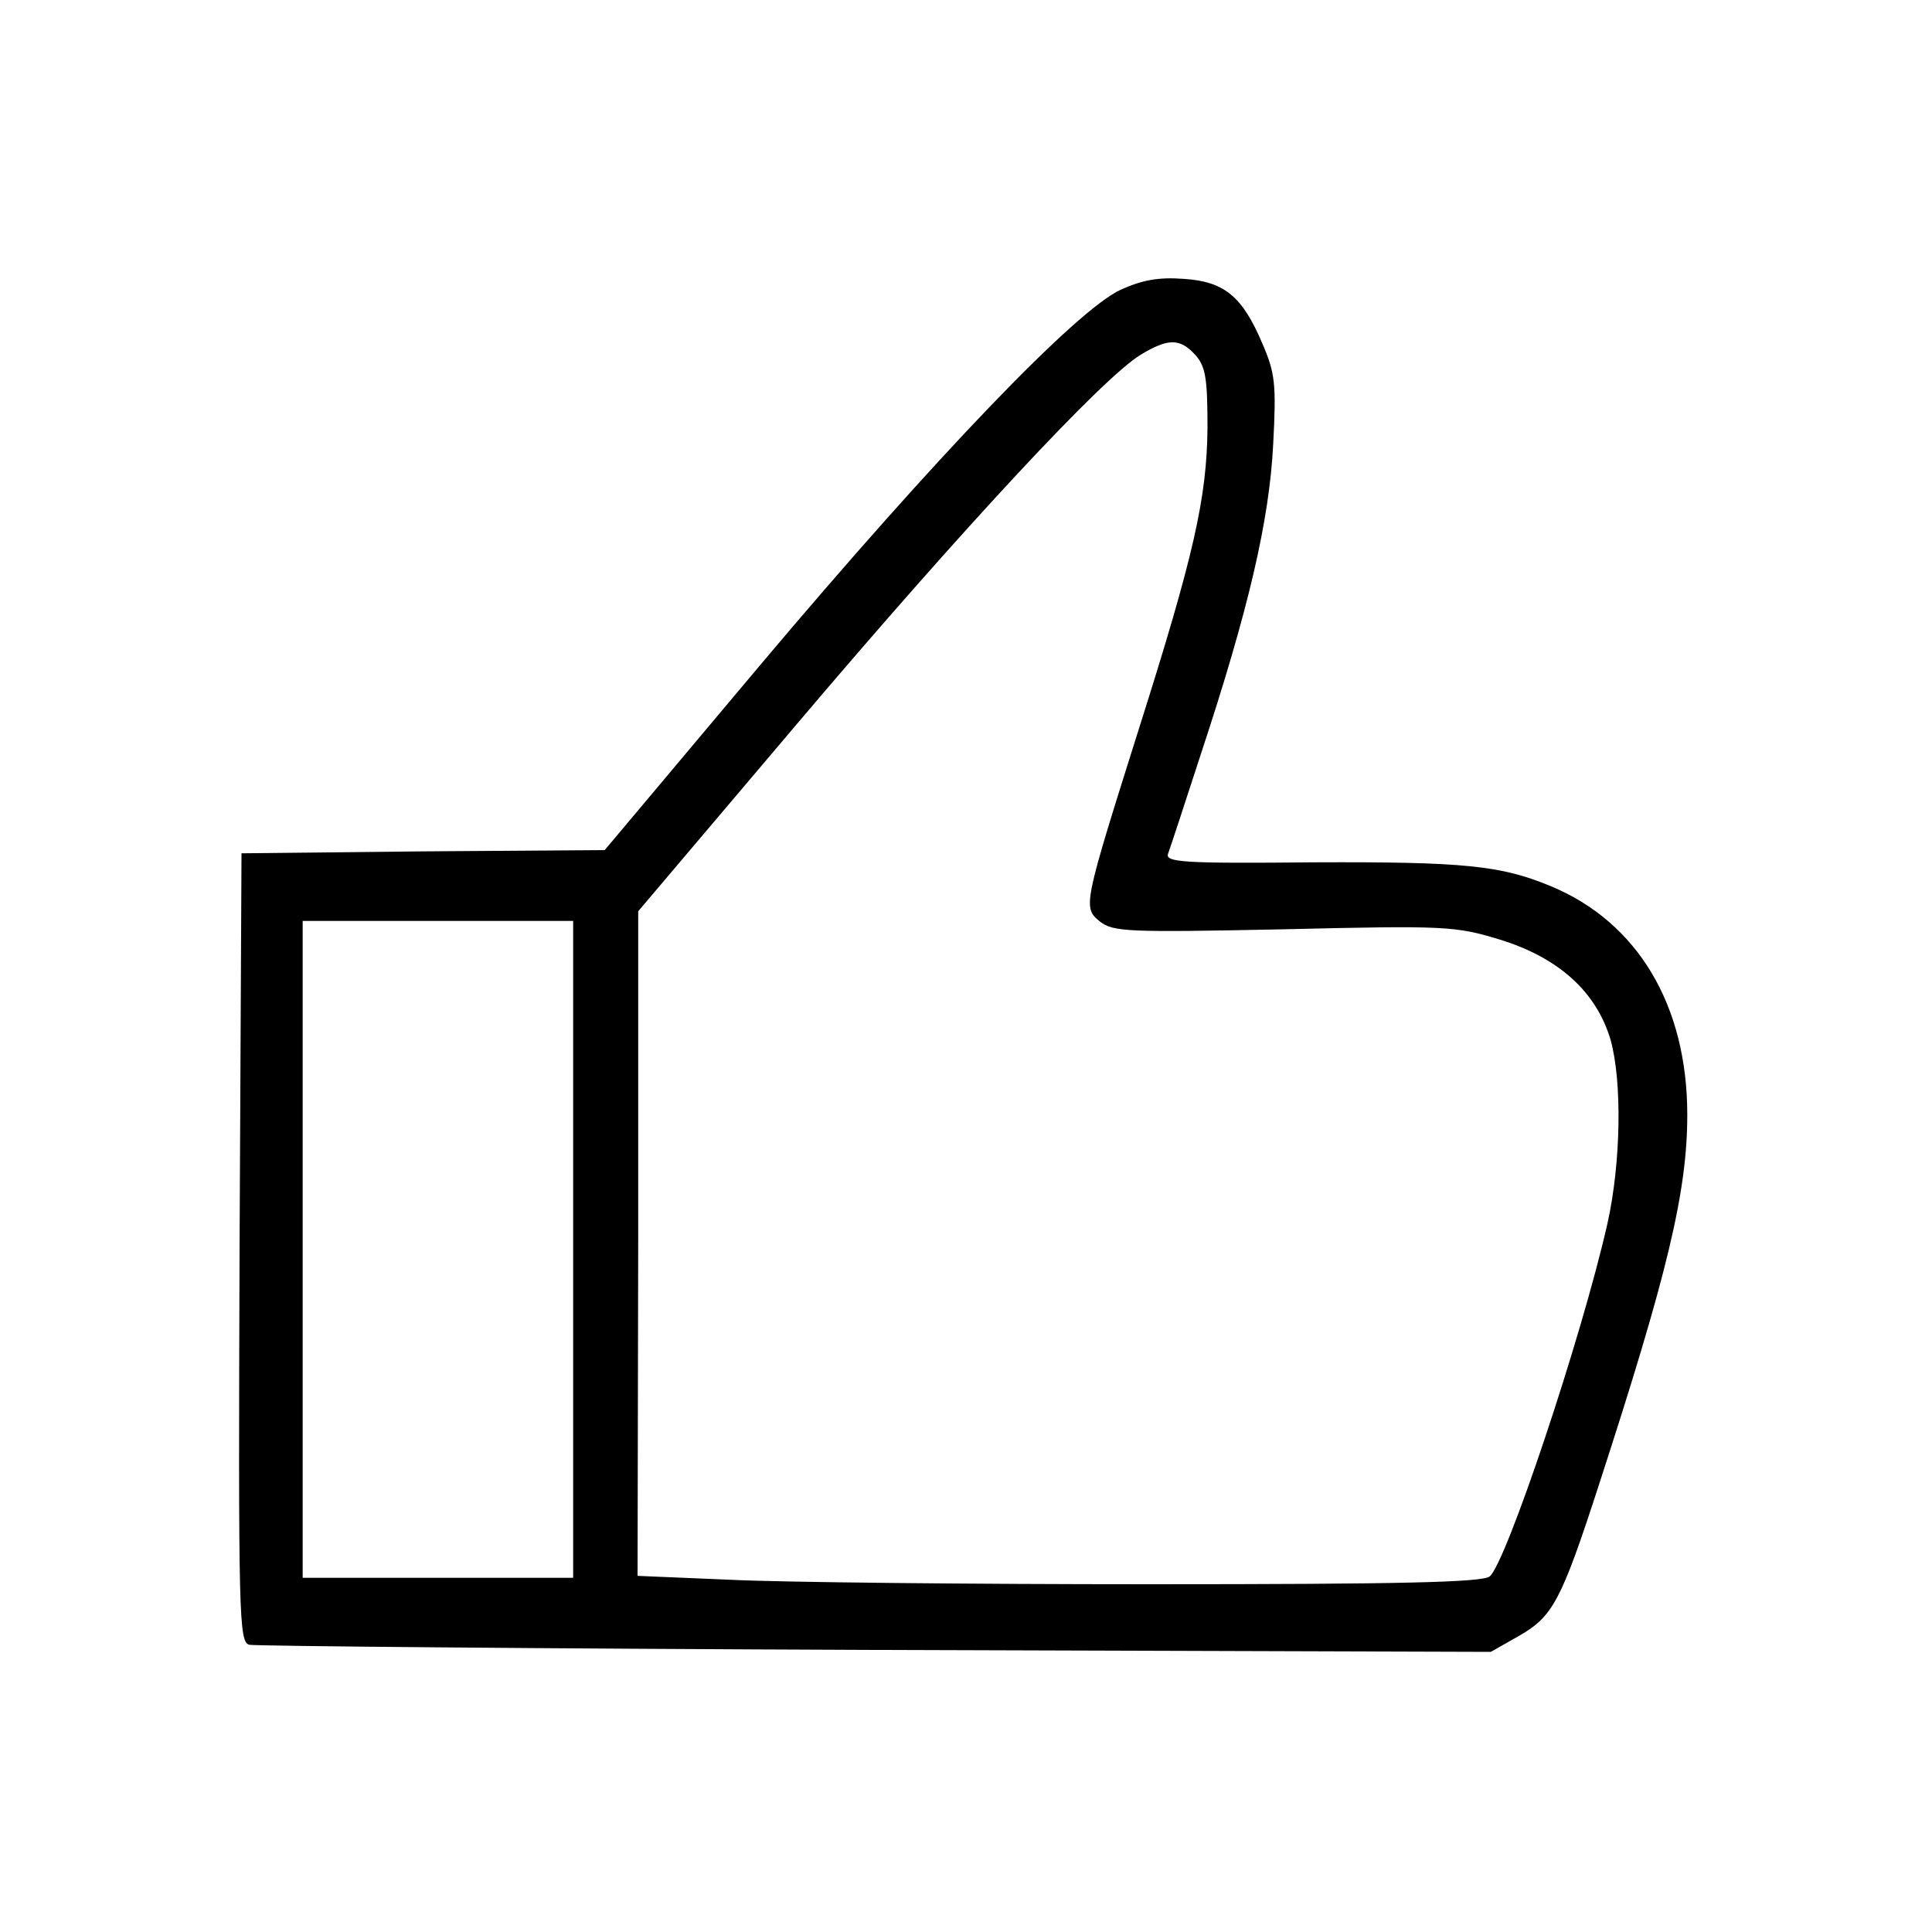 <?xml version="1.0" standalone="no"?>
<!DOCTYPE svg PUBLIC "-//W3C//DTD SVG 20010904//EN"
 "http://www.w3.org/TR/2001/REC-SVG-20010904/DTD/svg10.dtd">
<svg version="1.0" xmlns="http://www.w3.org/2000/svg"
 width="300pt" height="300pt" viewBox="0 0 300 300"
 preserveAspectRatio="xMidYMid meet">
<g transform="translate(0,300) scale(0.1,-0.1)">
<path d="M1740 2550 c-69 -32 -286 -258 -559 -582 l-242 -288 -282 -2 -282 -3
-3 -612 c-2 -576 -1 -612 15 -617 10 -2 448 -6 973 -8 l955 -3 44 25 c52 30
65 53 124 235 106 326 137 454 137 574 0 170 -77 299 -212 355 -77 32 -134 38
-367 37 -206 -2 -233 0 -227 14 3 8 26 78 51 155 74 224 106 362 112 480 5 94
3 111 -17 157 -31 73 -59 96 -122 100 -39 3 -65 -2 -98 -17z m116 -101 c16
-18 19 -36 19 -113 -1 -109 -21 -198 -106 -466 -87 -276 -88 -279 -61 -301 21
-16 42 -17 285 -12 252 6 267 5 336 -16 91 -28 150 -81 172 -156 18 -65 16
-191 -5 -285 -40 -177 -158 -529 -183 -548 -13 -9 -135 -12 -527 -12 -281 0
-575 3 -653 7 l-143 6 1 516 0 516 250 295 c257 303 471 533 530 569 43 26 61
26 85 0z m-966 -1389 l0 -510 -210 0 -210 0 0 510 0 510 210 0 210 0 0 -510z"/>
</g>
</svg>
